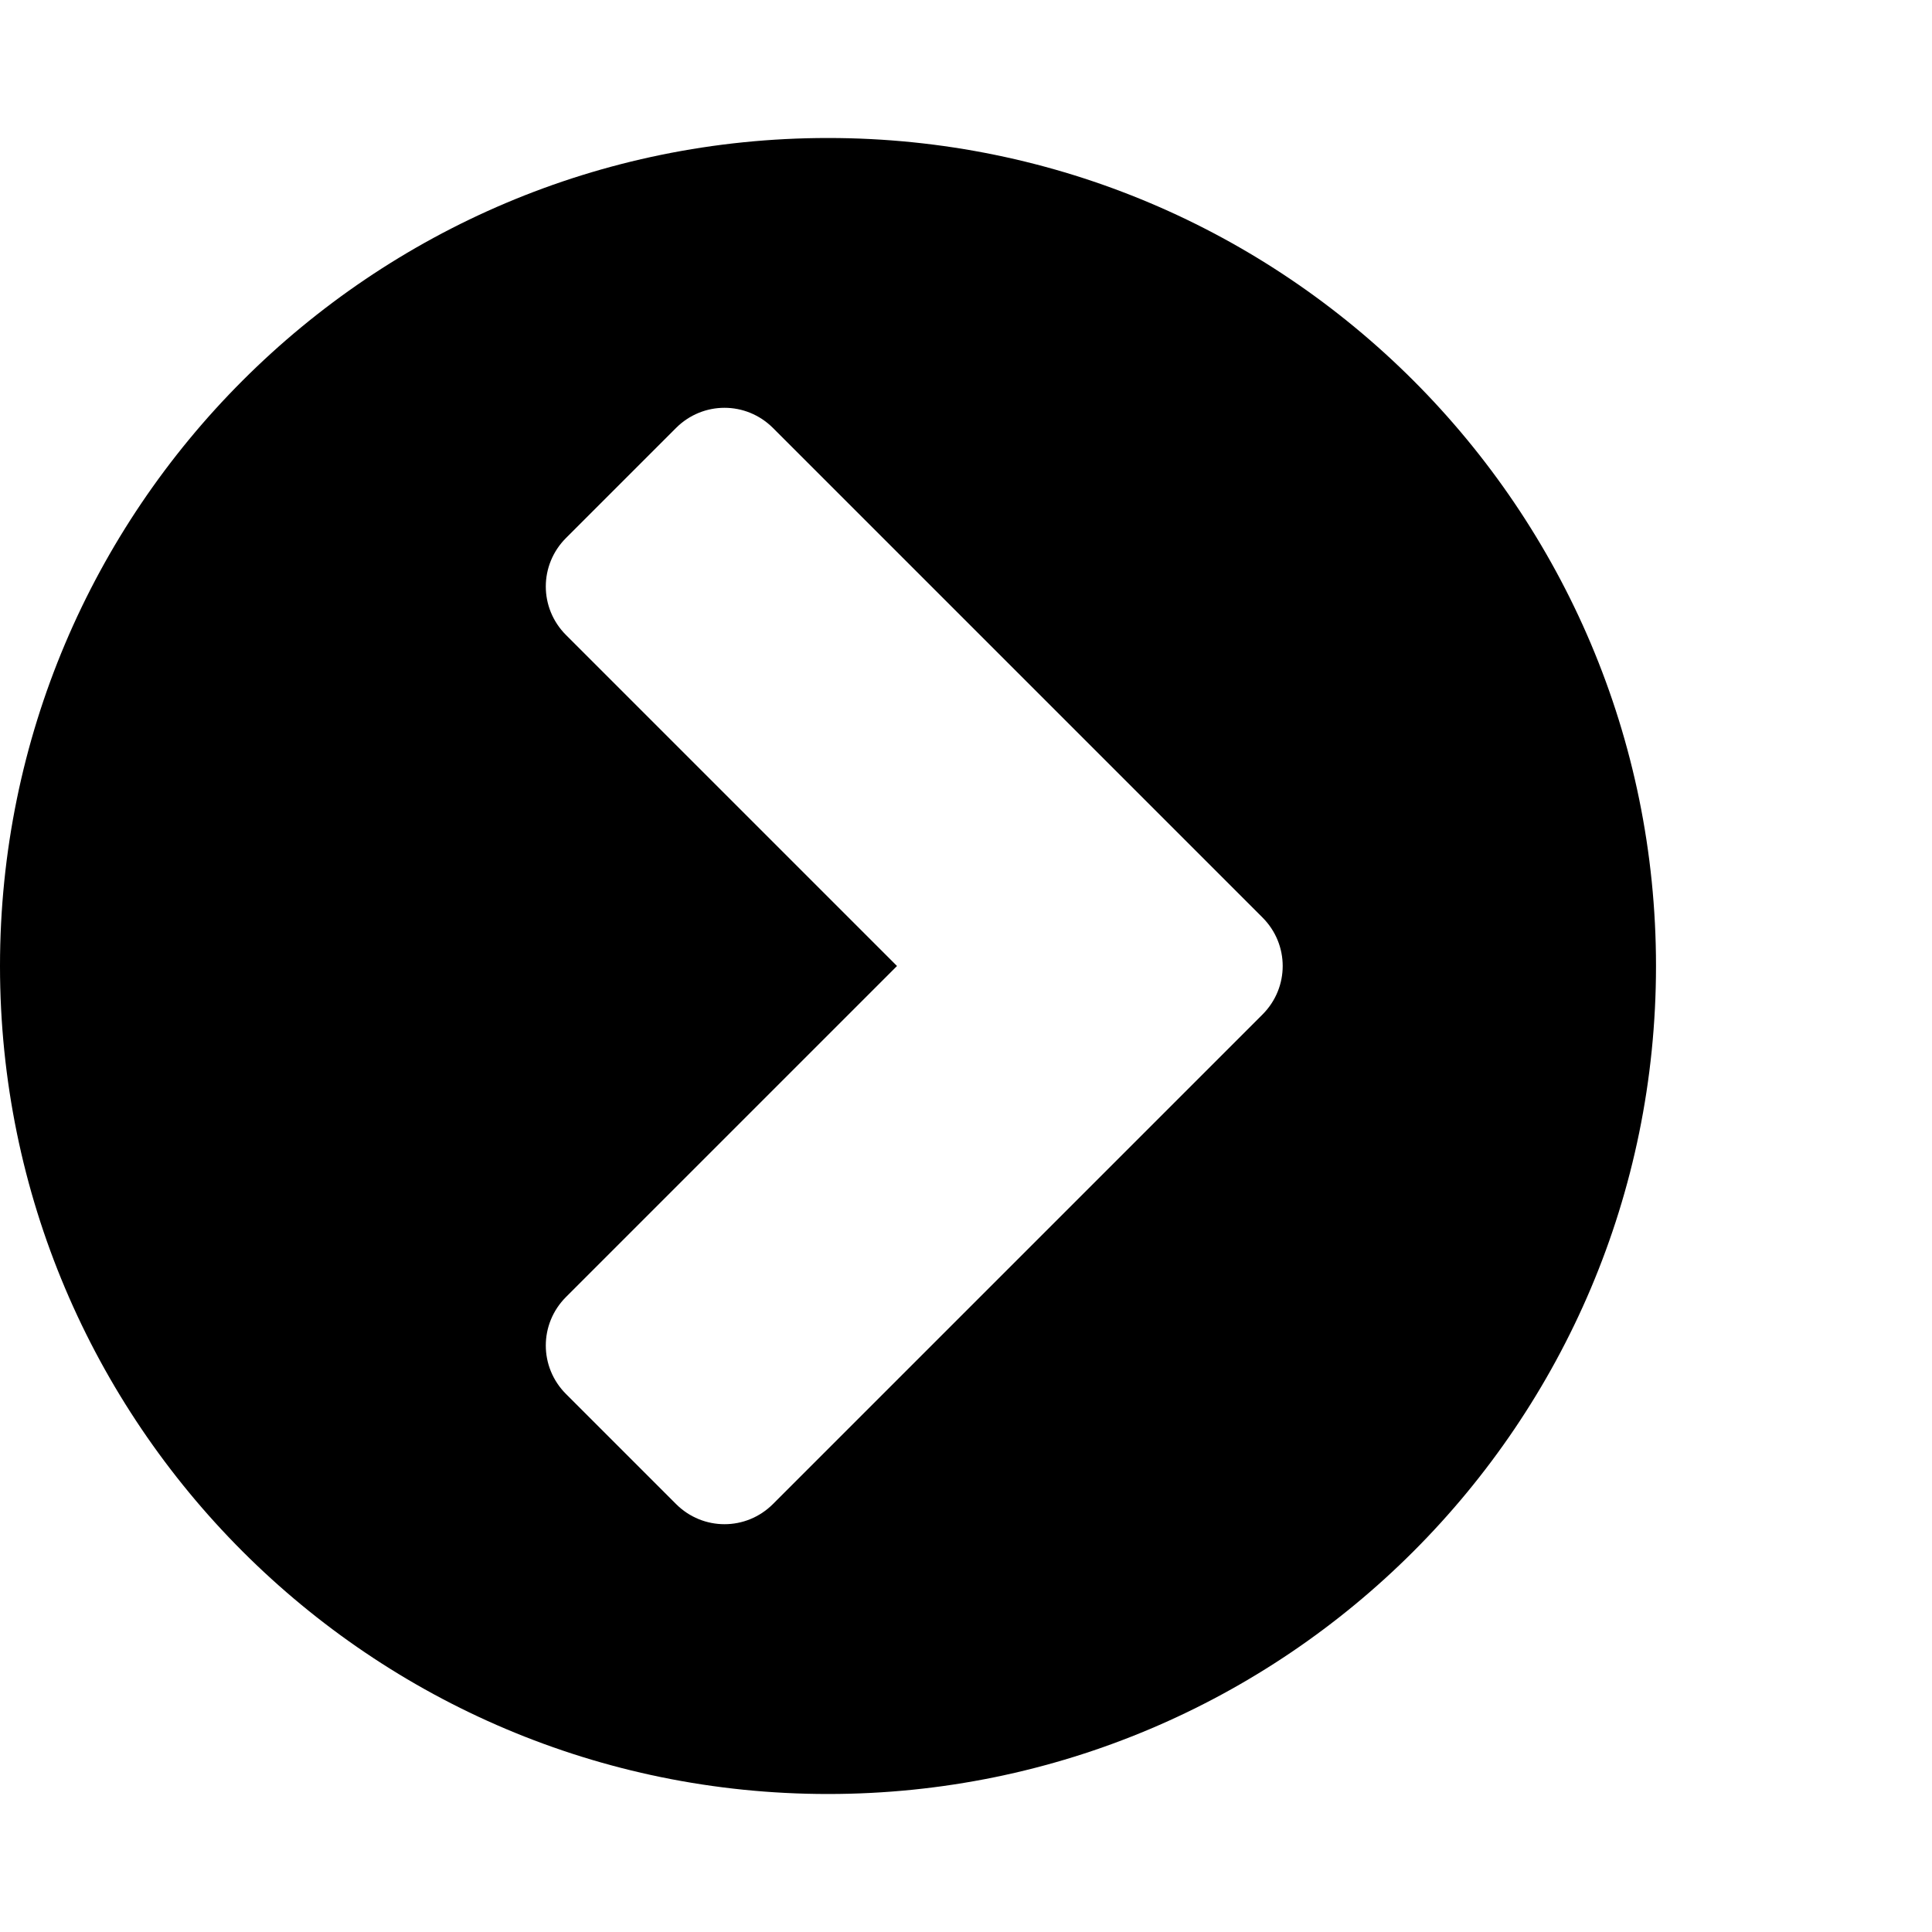 <svg viewBox="0 0 1792 1792" xmlns="http://www.w3.org/2000/svg" fill="currentColor"><path d="M717 1395l454-454c25-25 25-65 0-90L717 397c-25-25-65-25-90 0L525 499c-25 25-25 65 0 90l307 307-307 307c-25 25-25 65 0 90l102 102c25 25 65 25 90 0zm819-499c0 424-344 768-768 768S0 1320 0 896s344-768 768-768 768 344 768 768z"/></svg>